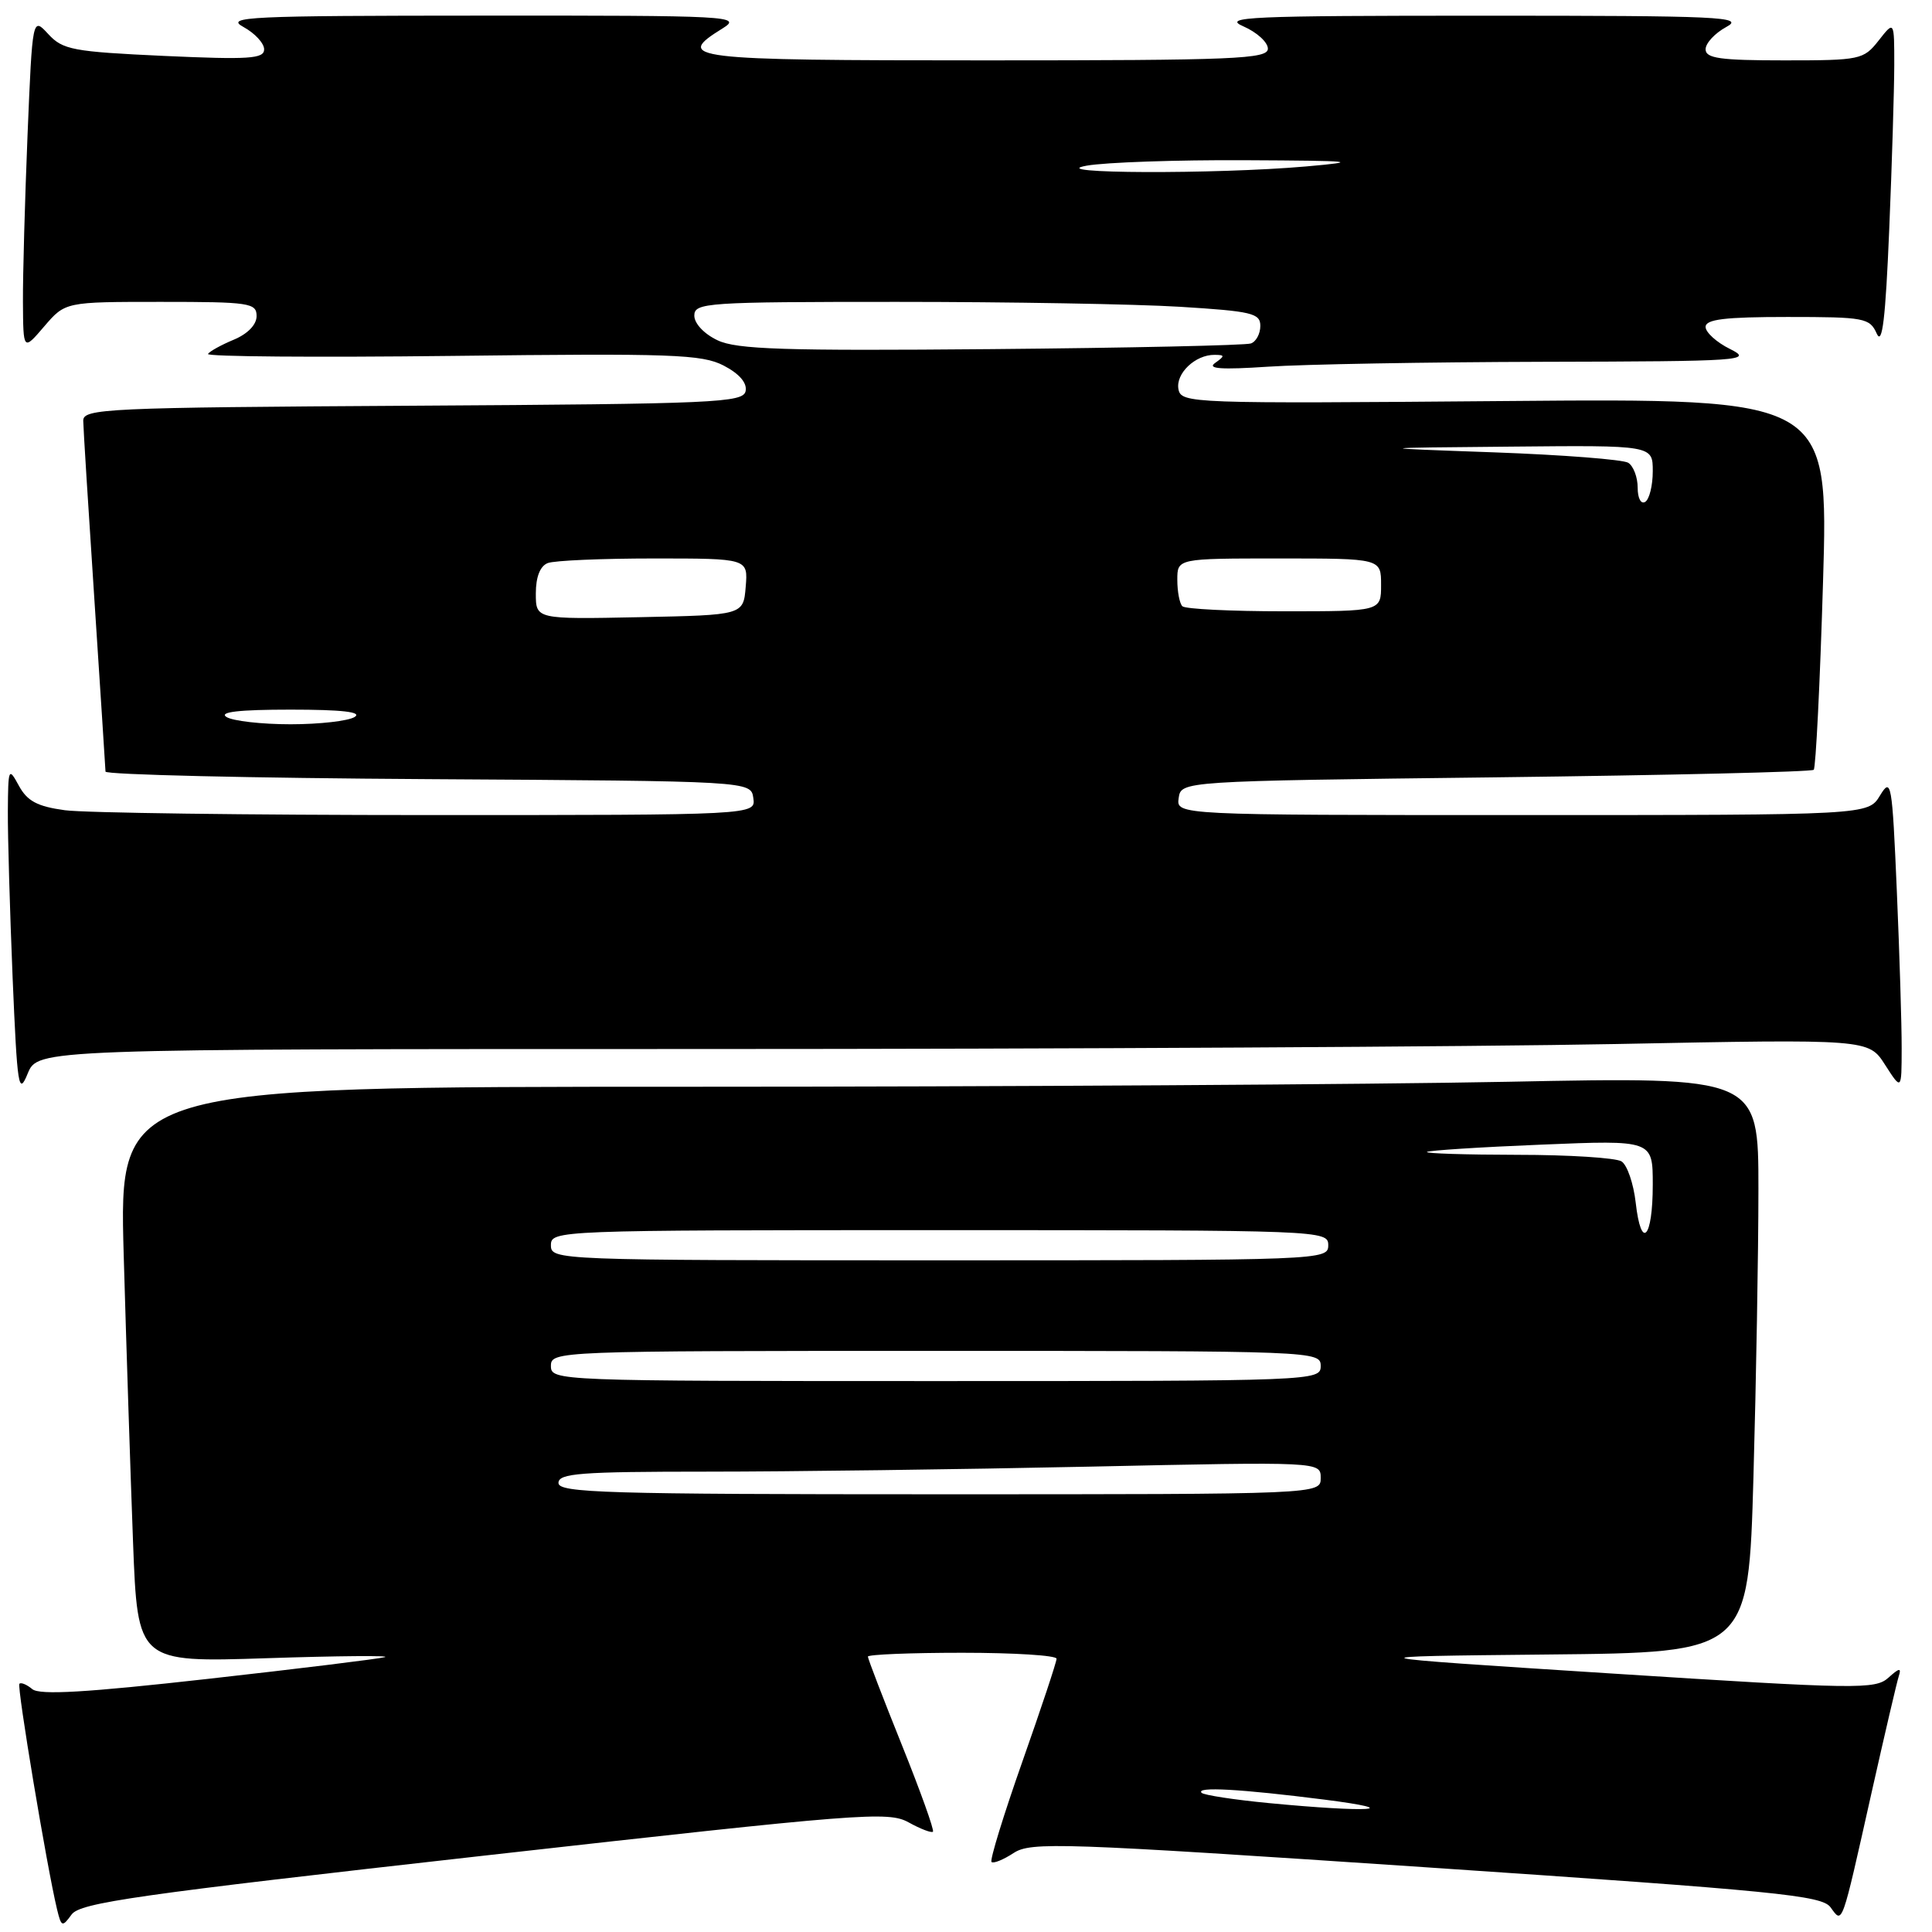 <?xml version="1.0" encoding="UTF-8" standalone="no"?>
<!DOCTYPE svg PUBLIC "-//W3C//DTD SVG 1.1//EN" "http://www.w3.org/Graphics/SVG/1.1/DTD/svg11.dtd" >
<svg xmlns="http://www.w3.org/2000/svg" xmlns:xlink="http://www.w3.org/1999/xlink" version="1.1" viewBox="0 0 256 256">
 <g >
 <path fill="currentColor"
d=" M 64.16 245.88 C 114.17 240.26 117.68 239.98 120.39 241.47 C 121.97 242.35 123.43 242.90 123.62 242.71 C 123.82 242.52 121.96 237.33 119.49 231.19 C 117.02 225.05 115.00 219.79 115.00 219.51 C 115.00 219.23 120.62 219.00 127.50 219.00 C 134.38 219.00 140.00 219.35 140.00 219.79 C 140.00 220.22 137.96 226.36 135.47 233.42 C 132.98 240.49 131.14 246.47 131.38 246.72 C 131.63 246.96 132.94 246.43 134.30 245.54 C 136.60 244.03 140.48 244.17 189.01 247.43 C 235.42 250.56 241.39 251.15 242.55 252.72 C 244.17 254.93 243.95 255.57 248.00 237.50 C 249.73 229.80 251.35 222.85 251.61 222.06 C 251.97 220.96 251.64 221.02 250.23 222.30 C 248.48 223.87 246.20 223.84 213.43 221.74 C 178.50 219.50 178.50 219.50 205.09 219.23 C 231.68 218.97 231.68 218.97 232.34 195.73 C 232.70 182.96 233.00 165.79 233.00 157.59 C 233.00 142.68 233.00 142.68 199.84 143.34 C 181.60 143.70 132.72 144.00 91.22 144.00 C 15.77 144.00 15.77 144.00 16.39 166.25 C 16.74 178.49 17.30 195.65 17.63 204.39 C 18.24 220.28 18.24 220.28 35.37 219.72 C 44.79 219.41 51.83 219.35 51.00 219.58 C 50.17 219.81 39.62 221.11 27.55 222.46 C 11.42 224.27 5.26 224.63 4.28 223.82 C 3.55 223.21 2.78 222.89 2.57 223.11 C 2.22 223.47 6.21 247.40 7.56 253.00 C 8.13 255.34 8.25 255.38 9.49 253.68 C 10.63 252.12 18.06 251.06 64.16 245.88 Z  M 92.75 139.00 C 141.01 139.00 195.60 138.70 214.05 138.34 C 247.60 137.68 247.60 137.68 249.78 141.09 C 251.97 144.50 251.97 144.50 251.98 138.91 C 251.99 135.83 251.70 126.46 251.34 118.07 C 250.72 103.63 250.60 102.96 249.11 105.41 C 247.54 108.00 247.54 108.00 201.70 108.00 C 155.86 108.00 155.86 108.00 156.18 105.75 C 156.50 103.50 156.50 103.50 198.17 103.00 C 221.09 102.72 240.06 102.28 240.33 102.00 C 240.60 101.72 241.16 90.54 241.56 77.14 C 242.29 52.78 242.29 52.78 199.41 53.14 C 157.67 53.49 156.52 53.45 156.15 51.57 C 155.76 49.49 158.39 46.99 160.94 47.02 C 162.32 47.03 162.32 47.16 161.00 48.10 C 159.91 48.87 161.84 49.00 168.00 48.59 C 172.68 48.27 189.10 47.98 204.50 47.94 C 230.99 47.88 232.32 47.78 229.25 46.25 C 227.46 45.37 226.00 44.04 226.00 43.32 C 226.00 42.31 228.54 42.00 236.85 42.00 C 247.08 42.00 247.75 42.13 248.68 44.21 C 249.41 45.84 249.84 42.23 250.33 30.46 C 250.70 21.68 250.99 11.85 251.00 8.62 C 251.00 2.73 251.00 2.73 248.93 5.37 C 246.93 7.91 246.50 8.00 236.43 8.00 C 227.93 8.00 226.00 7.73 226.00 6.53 C 226.00 5.72 227.24 4.39 228.75 3.57 C 231.23 2.23 228.09 2.08 196.50 2.08 C 165.48 2.08 161.87 2.24 164.75 3.49 C 166.54 4.27 168.00 5.60 168.00 6.45 C 168.00 7.82 163.69 8.00 130.50 8.00 C 91.06 8.00 89.26 7.78 95.75 3.76 C 98.37 2.13 96.92 2.05 64.00 2.07 C 32.85 2.08 29.77 2.22 32.25 3.57 C 33.76 4.39 35.00 5.73 35.00 6.54 C 35.00 7.79 33.02 7.92 21.75 7.41 C 9.65 6.85 8.32 6.60 6.40 4.52 C 4.30 2.24 4.30 2.24 3.65 17.87 C 3.30 26.47 3.02 36.42 3.04 40.00 C 3.08 46.50 3.08 46.50 5.86 43.25 C 8.65 40.00 8.65 40.00 21.32 40.00 C 33.06 40.00 34.00 40.14 34.00 41.88 C 34.00 43.03 32.82 44.24 30.98 45.01 C 29.32 45.70 27.78 46.55 27.56 46.90 C 27.34 47.26 41.90 47.37 59.91 47.16 C 89.05 46.81 93.01 46.95 95.89 48.44 C 97.95 49.51 99.01 50.73 98.80 51.81 C 98.50 53.36 94.90 53.52 54.74 53.76 C 13.94 54.00 11.00 54.14 11.03 55.76 C 11.04 56.72 11.71 67.40 12.51 79.50 C 13.30 91.60 13.97 101.83 13.98 102.24 C 13.99 102.65 33.24 103.10 56.75 103.24 C 99.50 103.50 99.50 103.50 99.82 105.75 C 100.14 108.00 100.14 108.00 56.71 108.00 C 32.82 108.00 11.17 107.71 8.60 107.36 C 4.94 106.86 3.61 106.15 2.50 104.11 C 1.14 101.61 1.08 101.75 1.04 107.50 C 1.02 110.80 1.31 120.70 1.67 129.50 C 2.29 144.13 2.46 145.22 3.67 142.25 C 5.01 139.00 5.01 139.00 92.75 139.00 Z  M 168.14 238.92 C 163.54 238.48 159.53 237.86 159.22 237.56 C 158.38 236.71 164.39 237.05 175.50 238.46 C 186.54 239.87 181.34 240.19 168.14 238.92 Z  M 74.00 196.50 C 74.00 195.22 76.86 195.00 93.75 195.00 C 104.61 195.00 127.34 194.70 144.25 194.34 C 175.00 193.68 175.00 193.68 175.00 195.84 C 175.00 198.00 175.00 198.00 124.50 198.00 C 80.28 198.00 74.00 197.81 74.00 196.50 Z  M 73.00 181.00 C 73.00 179.03 73.67 179.00 124.00 179.00 C 174.33 179.00 175.00 179.03 175.00 181.00 C 175.00 182.97 174.33 183.00 124.00 183.00 C 73.67 183.00 73.00 182.97 73.00 181.00 Z  M 73.00 165.00 C 73.00 163.03 73.67 163.00 124.50 163.00 C 175.33 163.00 176.00 163.03 176.00 165.00 C 176.00 166.97 175.33 167.00 124.50 167.00 C 73.67 167.00 73.00 166.97 73.00 165.00 Z  M 216.74 159.36 C 216.45 156.82 215.61 154.37 214.86 153.89 C 214.11 153.42 207.91 153.02 201.08 153.02 C 194.25 153.01 188.85 152.84 189.08 152.64 C 189.31 152.44 196.14 152.00 204.25 151.67 C 219.00 151.06 219.00 151.06 219.00 156.97 C 219.00 164.13 217.46 165.76 216.74 159.36 Z  M 30.00 95.00 C 28.98 94.34 31.68 94.03 38.50 94.03 C 45.32 94.03 48.02 94.34 47.00 95.00 C 46.17 95.53 42.35 95.97 38.50 95.97 C 34.65 95.97 30.82 95.53 30.00 95.00 Z  M 71.00 78.64 C 71.00 76.44 71.57 75.00 72.58 74.61 C 73.45 74.27 79.78 74.00 86.64 74.00 C 99.12 74.00 99.12 74.00 98.81 77.75 C 98.50 81.50 98.50 81.50 84.75 81.78 C 71.00 82.06 71.00 82.06 71.00 78.64 Z  M 156.67 80.33 C 156.30 79.97 156.00 78.39 156.00 76.83 C 156.00 74.00 156.00 74.00 169.50 74.00 C 183.00 74.00 183.00 74.00 183.00 77.50 C 183.00 81.00 183.00 81.00 170.17 81.00 C 163.11 81.00 157.03 80.70 156.67 80.33 Z  M 217.00 64.62 C 217.00 63.24 216.44 61.76 215.75 61.32 C 215.06 60.89 207.07 60.27 198.00 59.94 C 181.50 59.35 181.50 59.35 200.25 59.18 C 219.00 59.00 219.00 59.00 219.00 62.44 C 219.00 64.33 218.55 66.16 218.00 66.50 C 217.44 66.85 217.00 66.03 217.00 64.62 Z  M 95.08 45.09 C 93.30 44.25 92.00 42.87 92.00 41.82 C 92.00 40.11 93.56 40.00 118.84 40.00 C 133.61 40.00 150.48 40.29 156.34 40.65 C 165.87 41.24 167.00 41.50 167.00 43.18 C 167.00 44.22 166.44 45.27 165.75 45.51 C 165.06 45.76 149.57 46.10 131.33 46.26 C 103.90 46.50 97.62 46.30 95.08 45.09 Z  M 144.00 21.95 C 146.47 21.51 155.93 21.18 165.00 21.23 C 179.53 21.30 180.48 21.40 173.00 22.06 C 161.09 23.10 138.00 23.02 144.00 21.95 Z "/>
</g>
</svg>